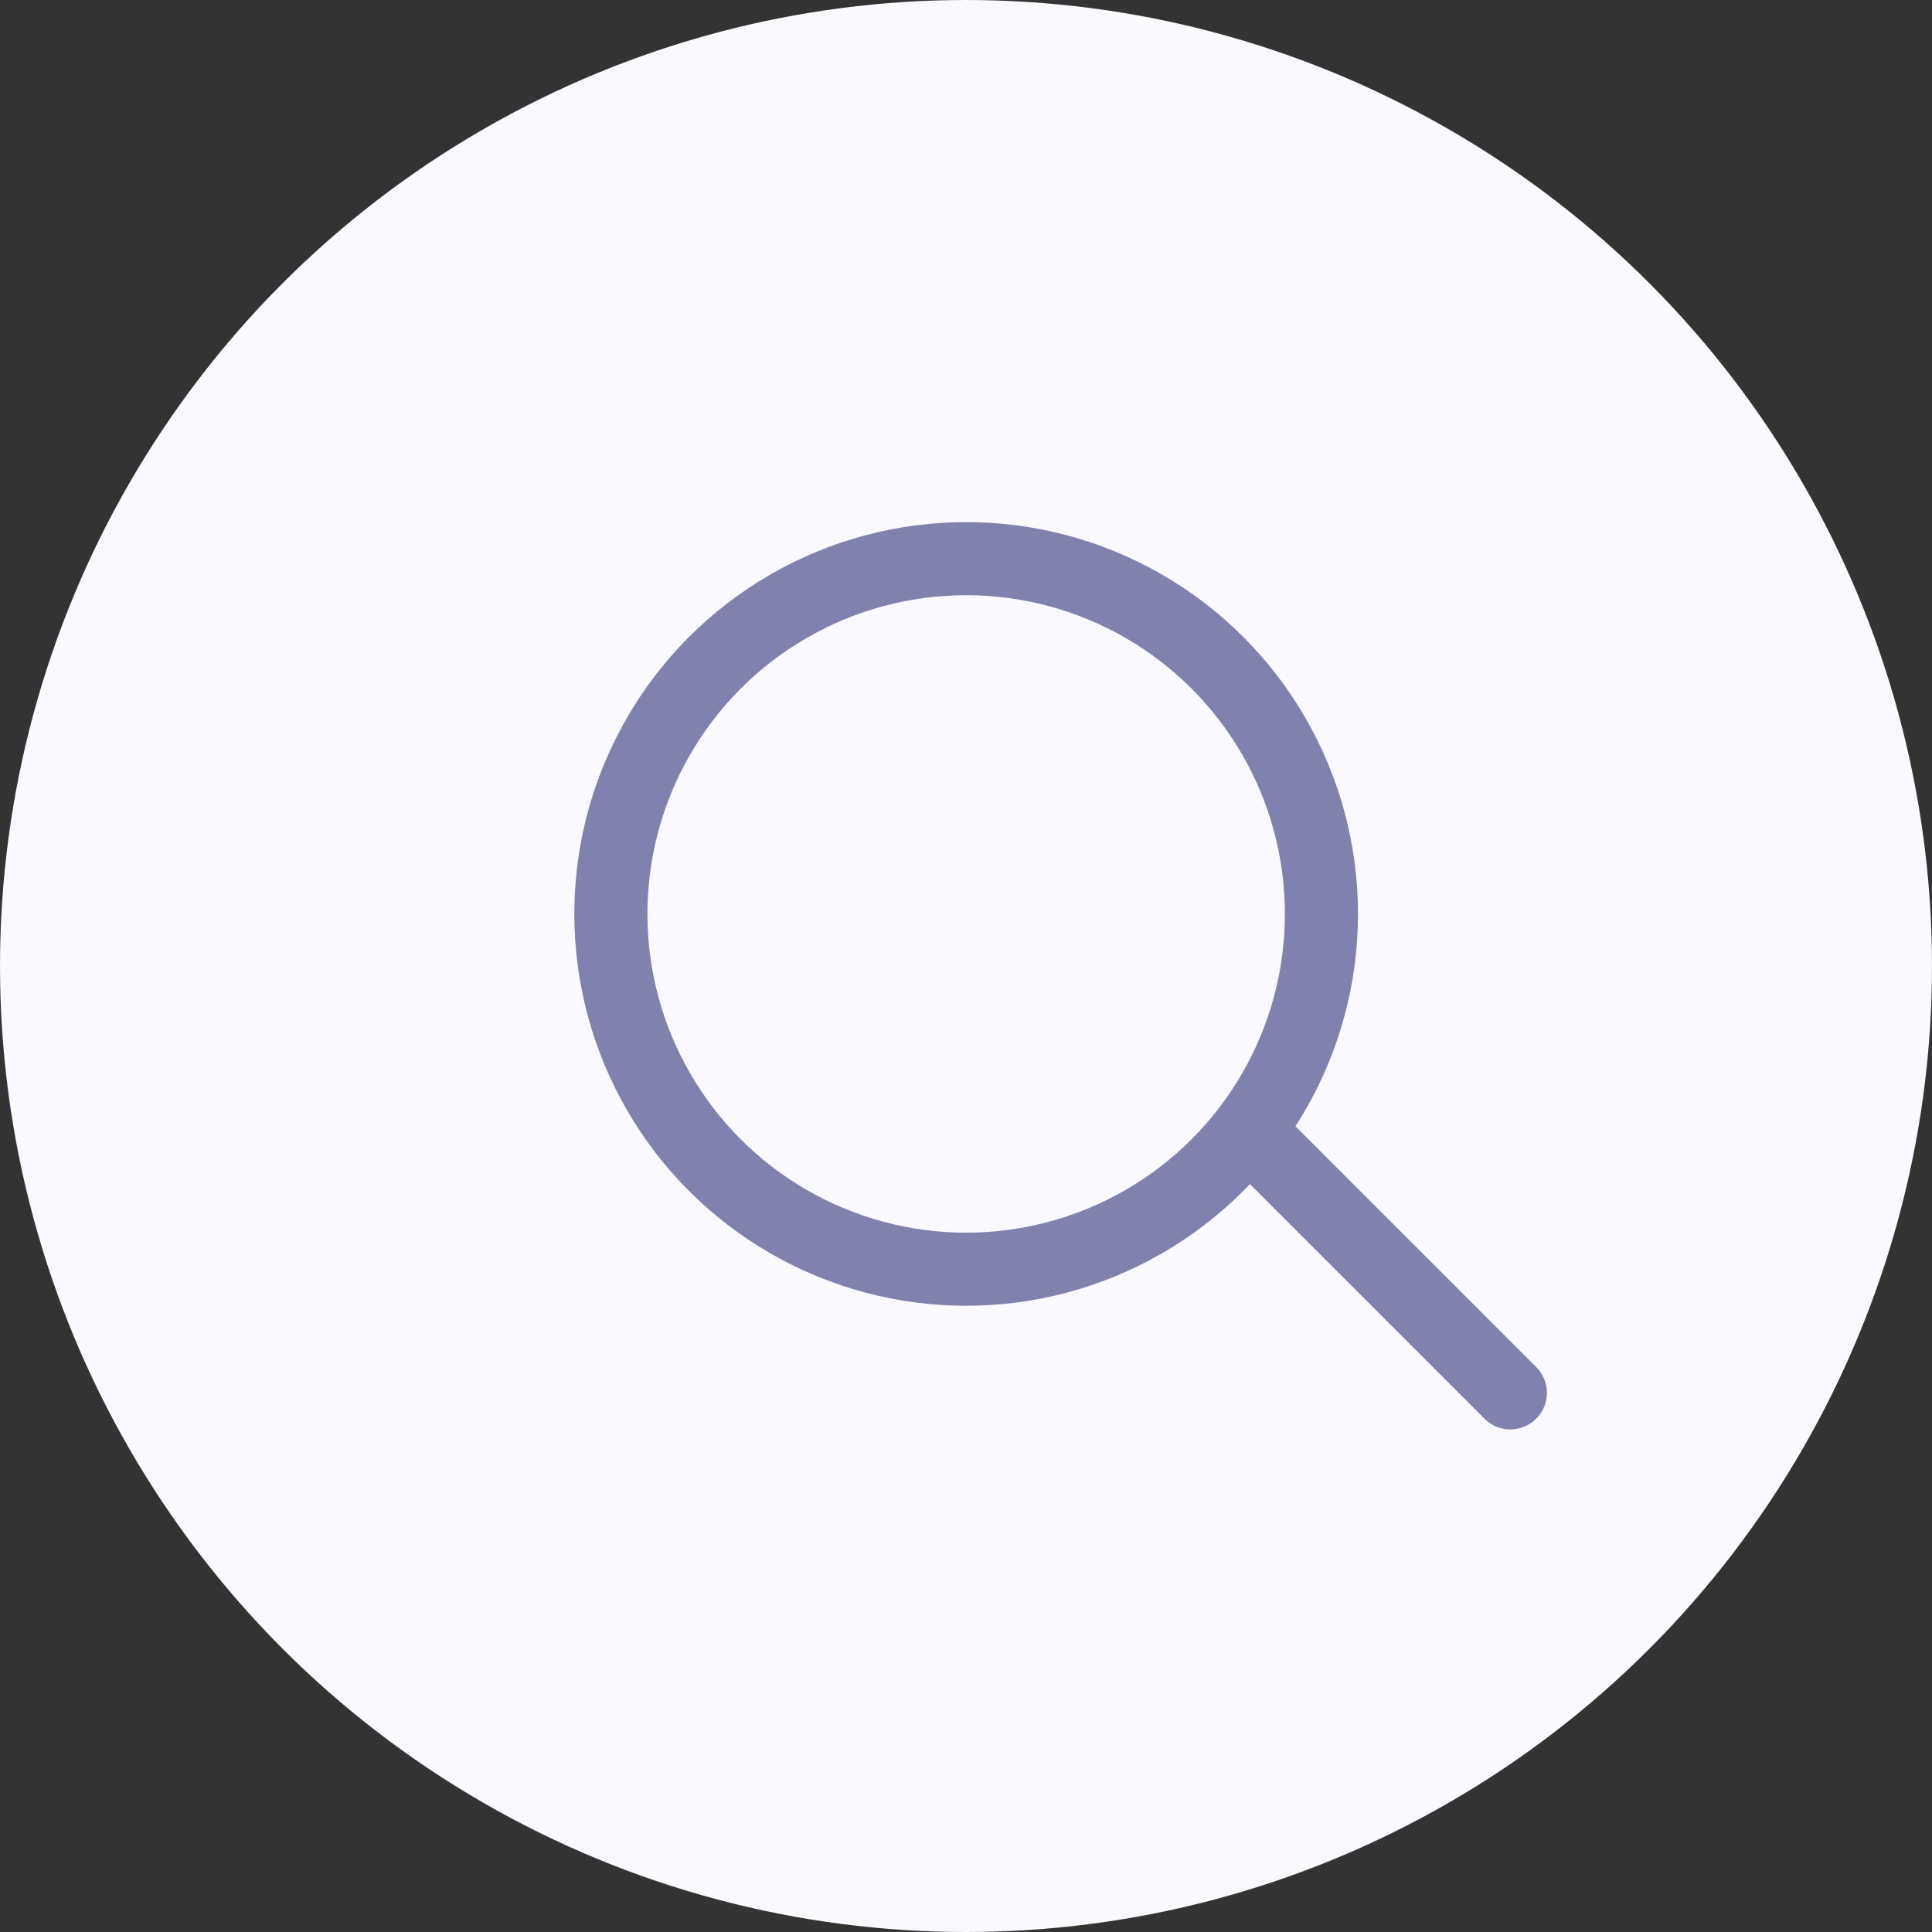 <svg width="37" height="37" viewBox="0 0 37 37" fill="none" xmlns="http://www.w3.org/2000/svg">
<rect x="0" y="0" width="37" height="37" fill="#333333" stroke="none"/>
<circle cx="18.5" cy="18.5" r="18.5" fill="#F9F9FF"/>
<circle cx="18.503" cy="17.503" r="6.804" stroke="#8181B0" stroke-width="1.4"/>
<path d="M24.34 22.09L28.925 26.675" stroke="#8181B0" stroke-width="1.4" stroke-linecap="round"/>
</svg>
